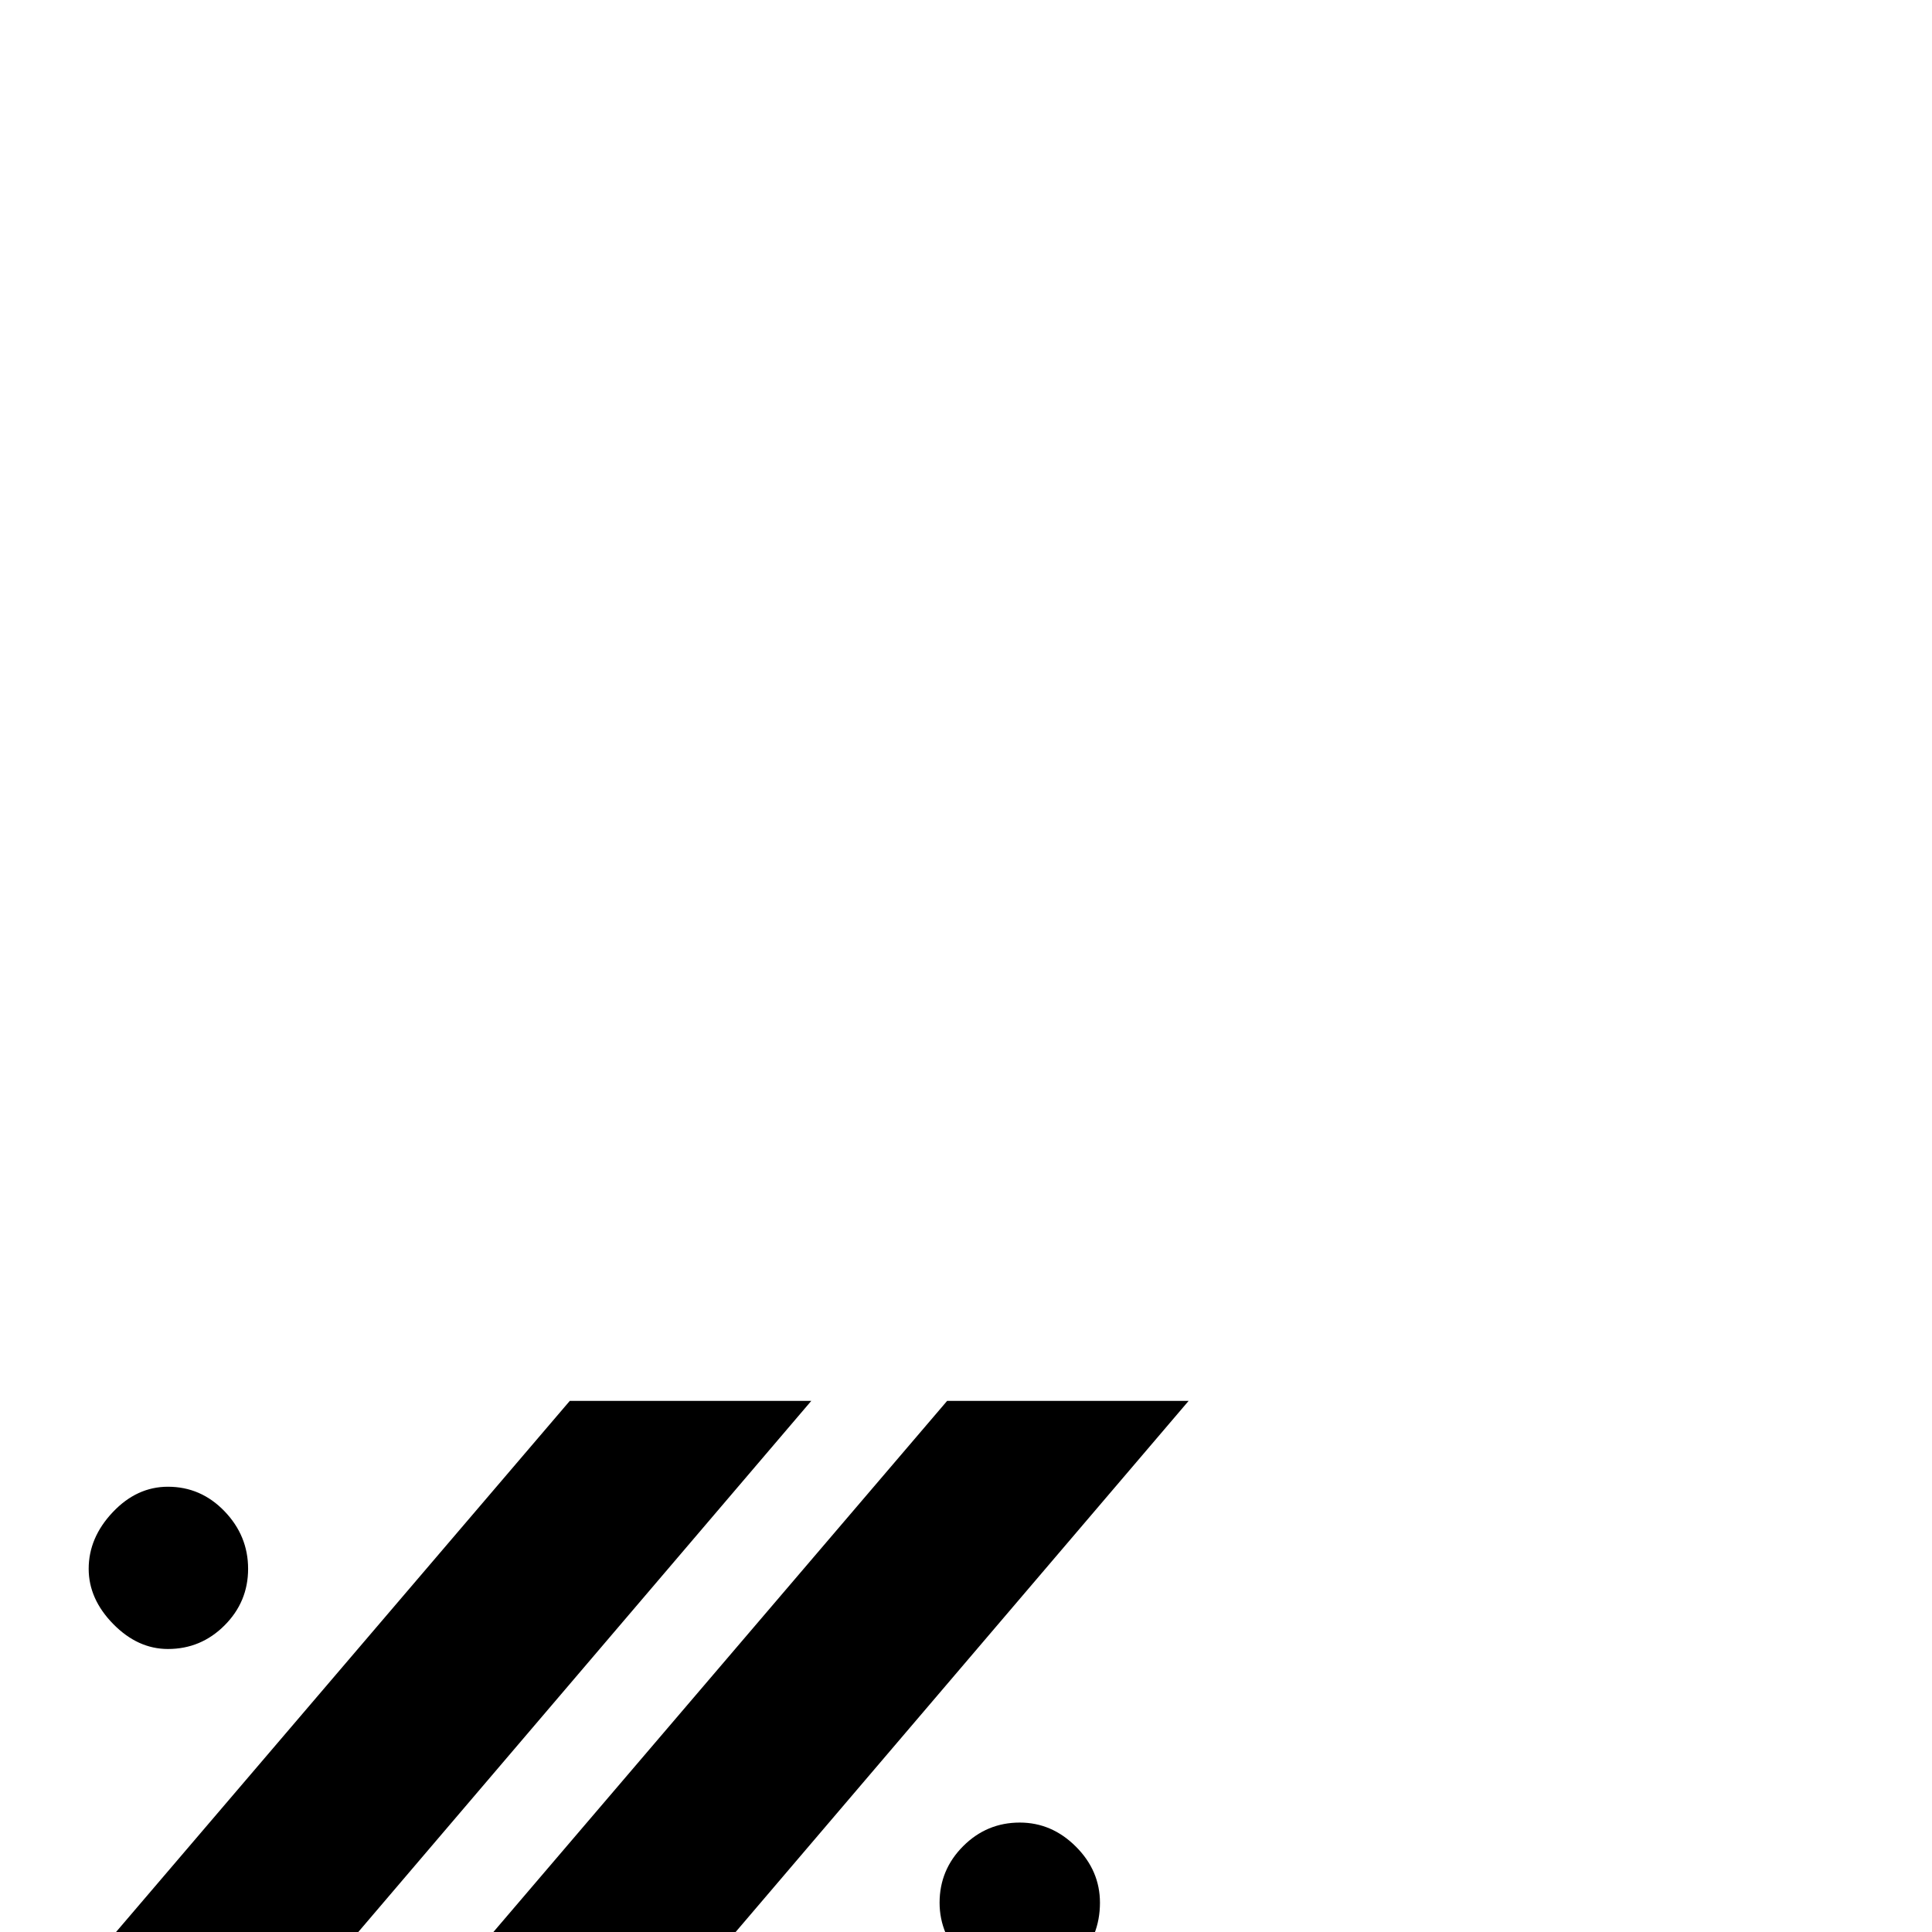 <?xml version="1.0" standalone="no"?>
<!DOCTYPE svg PUBLIC "-//W3C//DTD SVG 1.1//EN" "http://www.w3.org/Graphics/SVG/1.1/DTD/svg11.dtd" >
<svg viewBox="0 -442 2048 2048">
  <g transform="matrix(1 0 0 -1 0 1606)">
   <path fill="currentColor"
d="M1166 31q0 -36 -25 -62.5t-60 -26.5q-33 0 -59 27.5t-26 61.5q0 35 25 60t60 25q34 0 59.5 -25.5t25.5 -59.5zM1260 563l-603 -707h-257l604 707h256zM860 563l-603 -707h-257l604 707h256zM263 385q0 -35 -25 -60t-60 -25q-32 0 -58 26.5t-26 58.5q0 33 25.5 60t58.5 27
q35 0 60 -26t25 -61z" />
  </g>

</svg>
